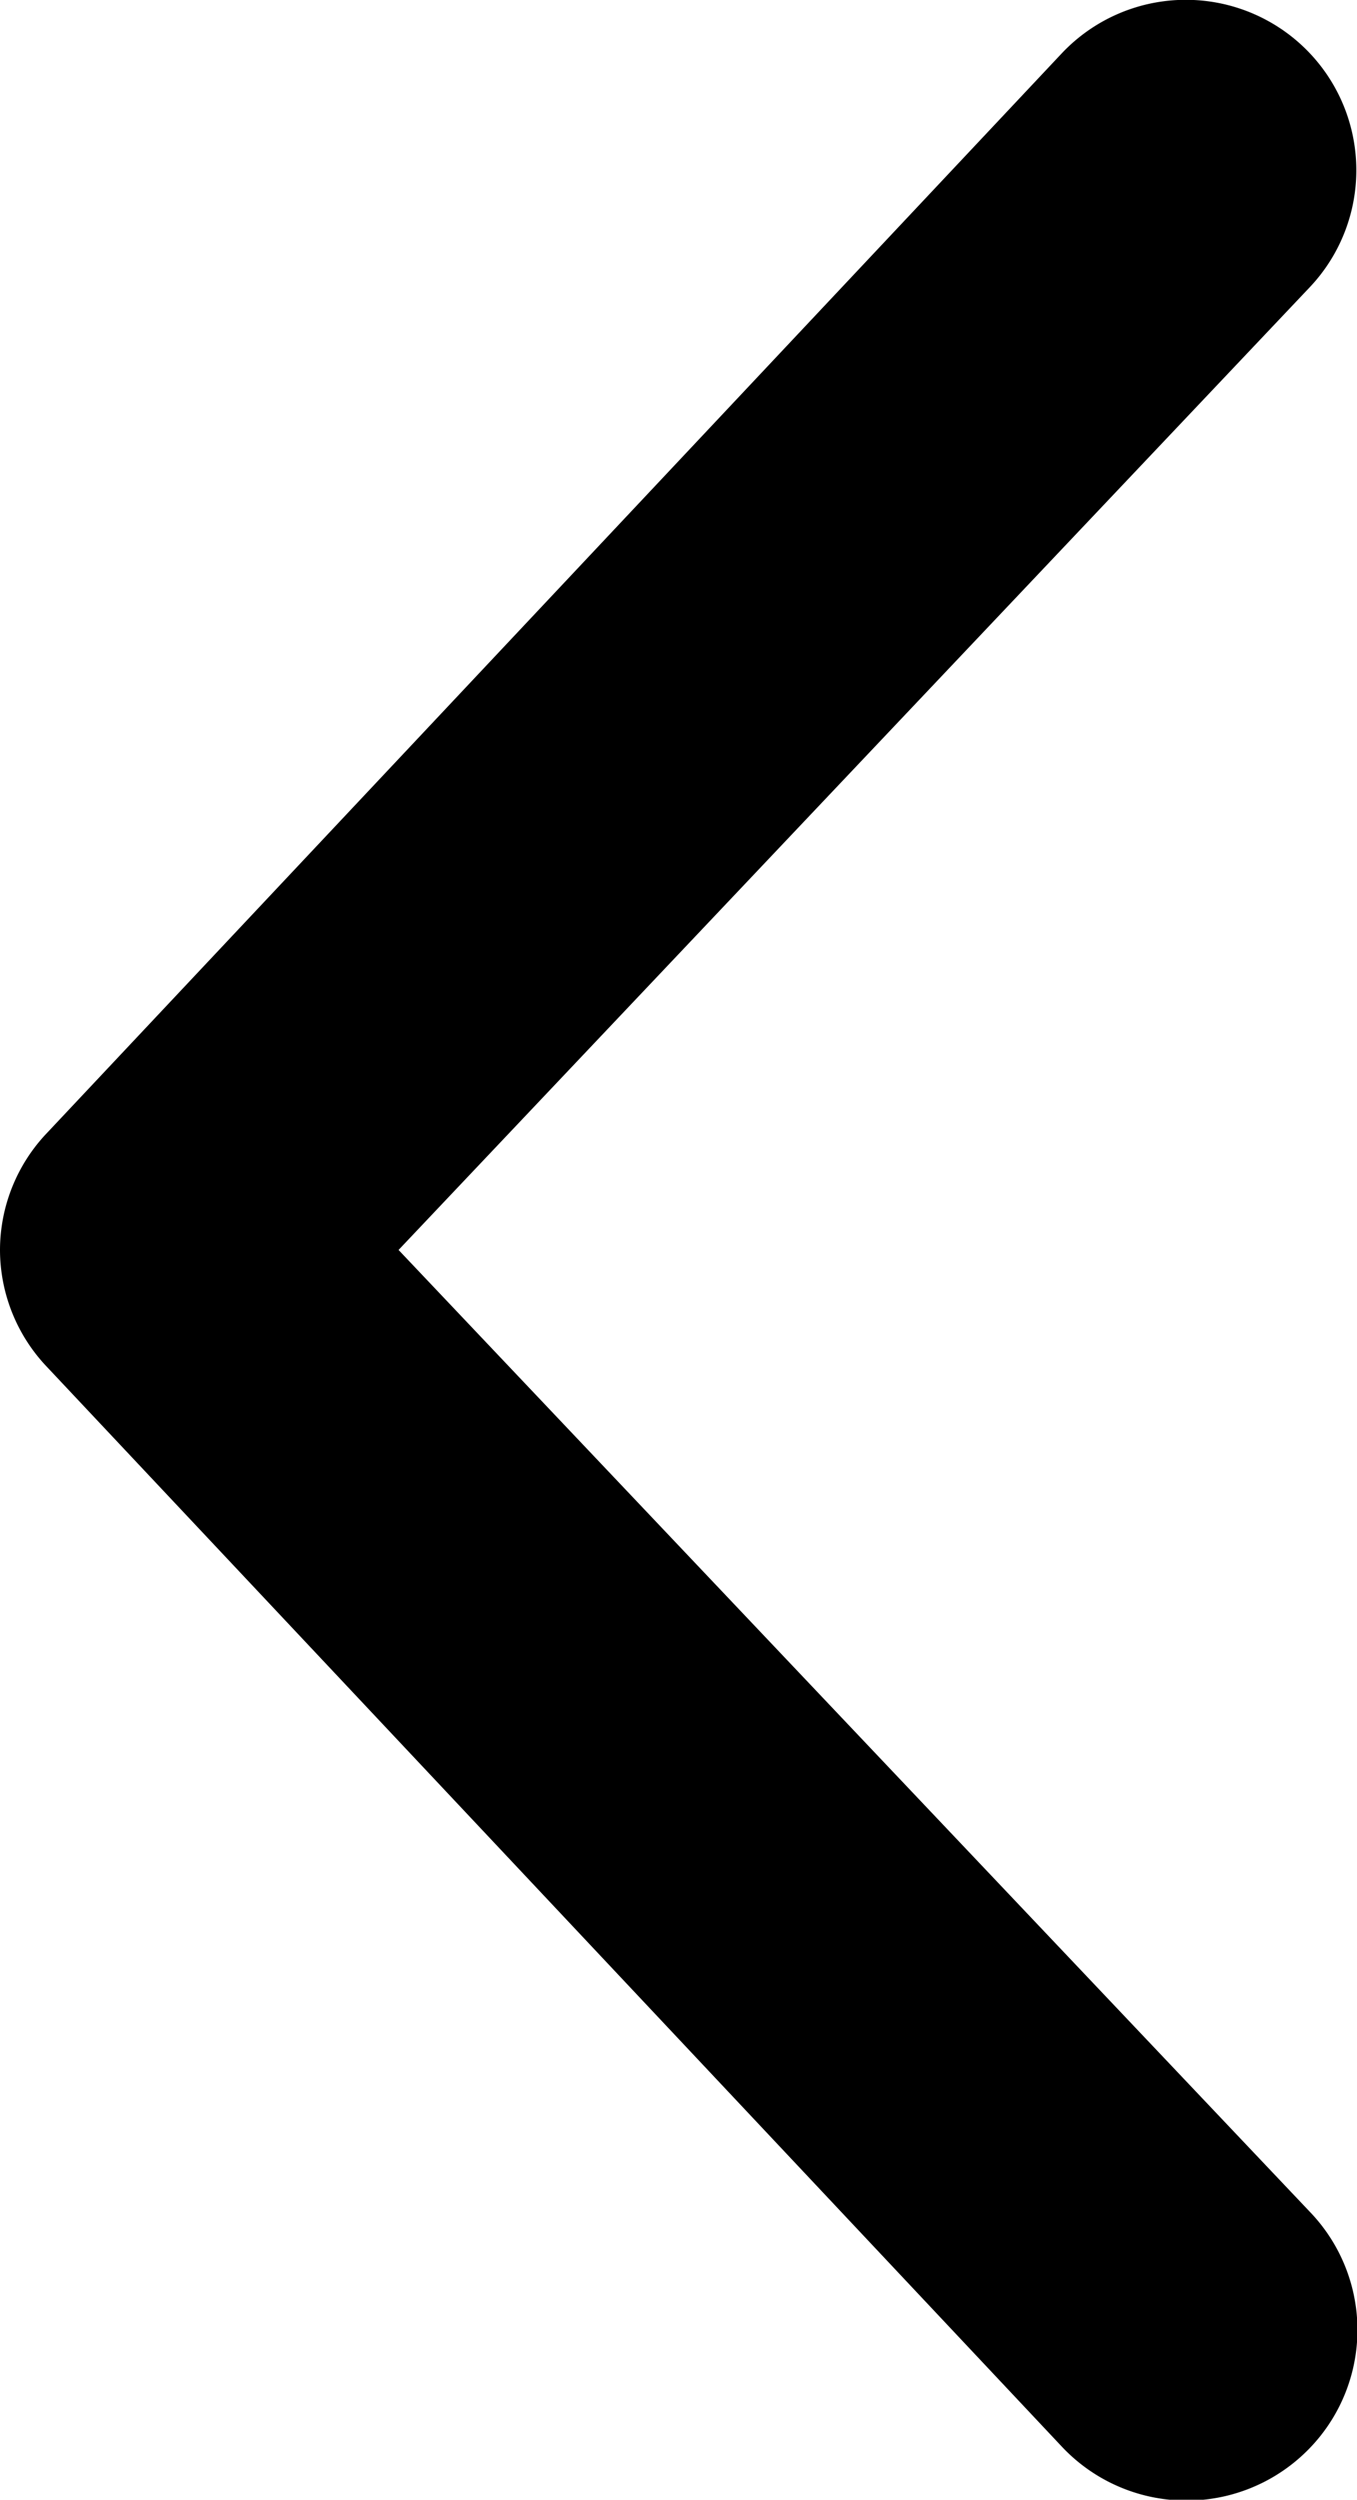 <svg xmlns="http://www.w3.org/2000/svg" width="8.958" height="16.499" viewBox="0 0 8.958 16.499"><defs><style>.a{fill:#000;}</style></defs><path class="a" d="M7.8-1.1,1.1-8.227A1.122,1.122,0,0,1,.789-9,1.122,1.122,0,0,1,1.1-9.773L7.8-16.9a1.126,1.126,0,0,1,1.59-.044,1.124,1.124,0,0,1,.044,1.591L3.42-9,9.439-2.648A1.124,1.124,0,0,1,9.4-1.057,1.129,1.129,0,0,1,7.8-1.1Z" transform="translate(-0.789 17.25)"/></svg>